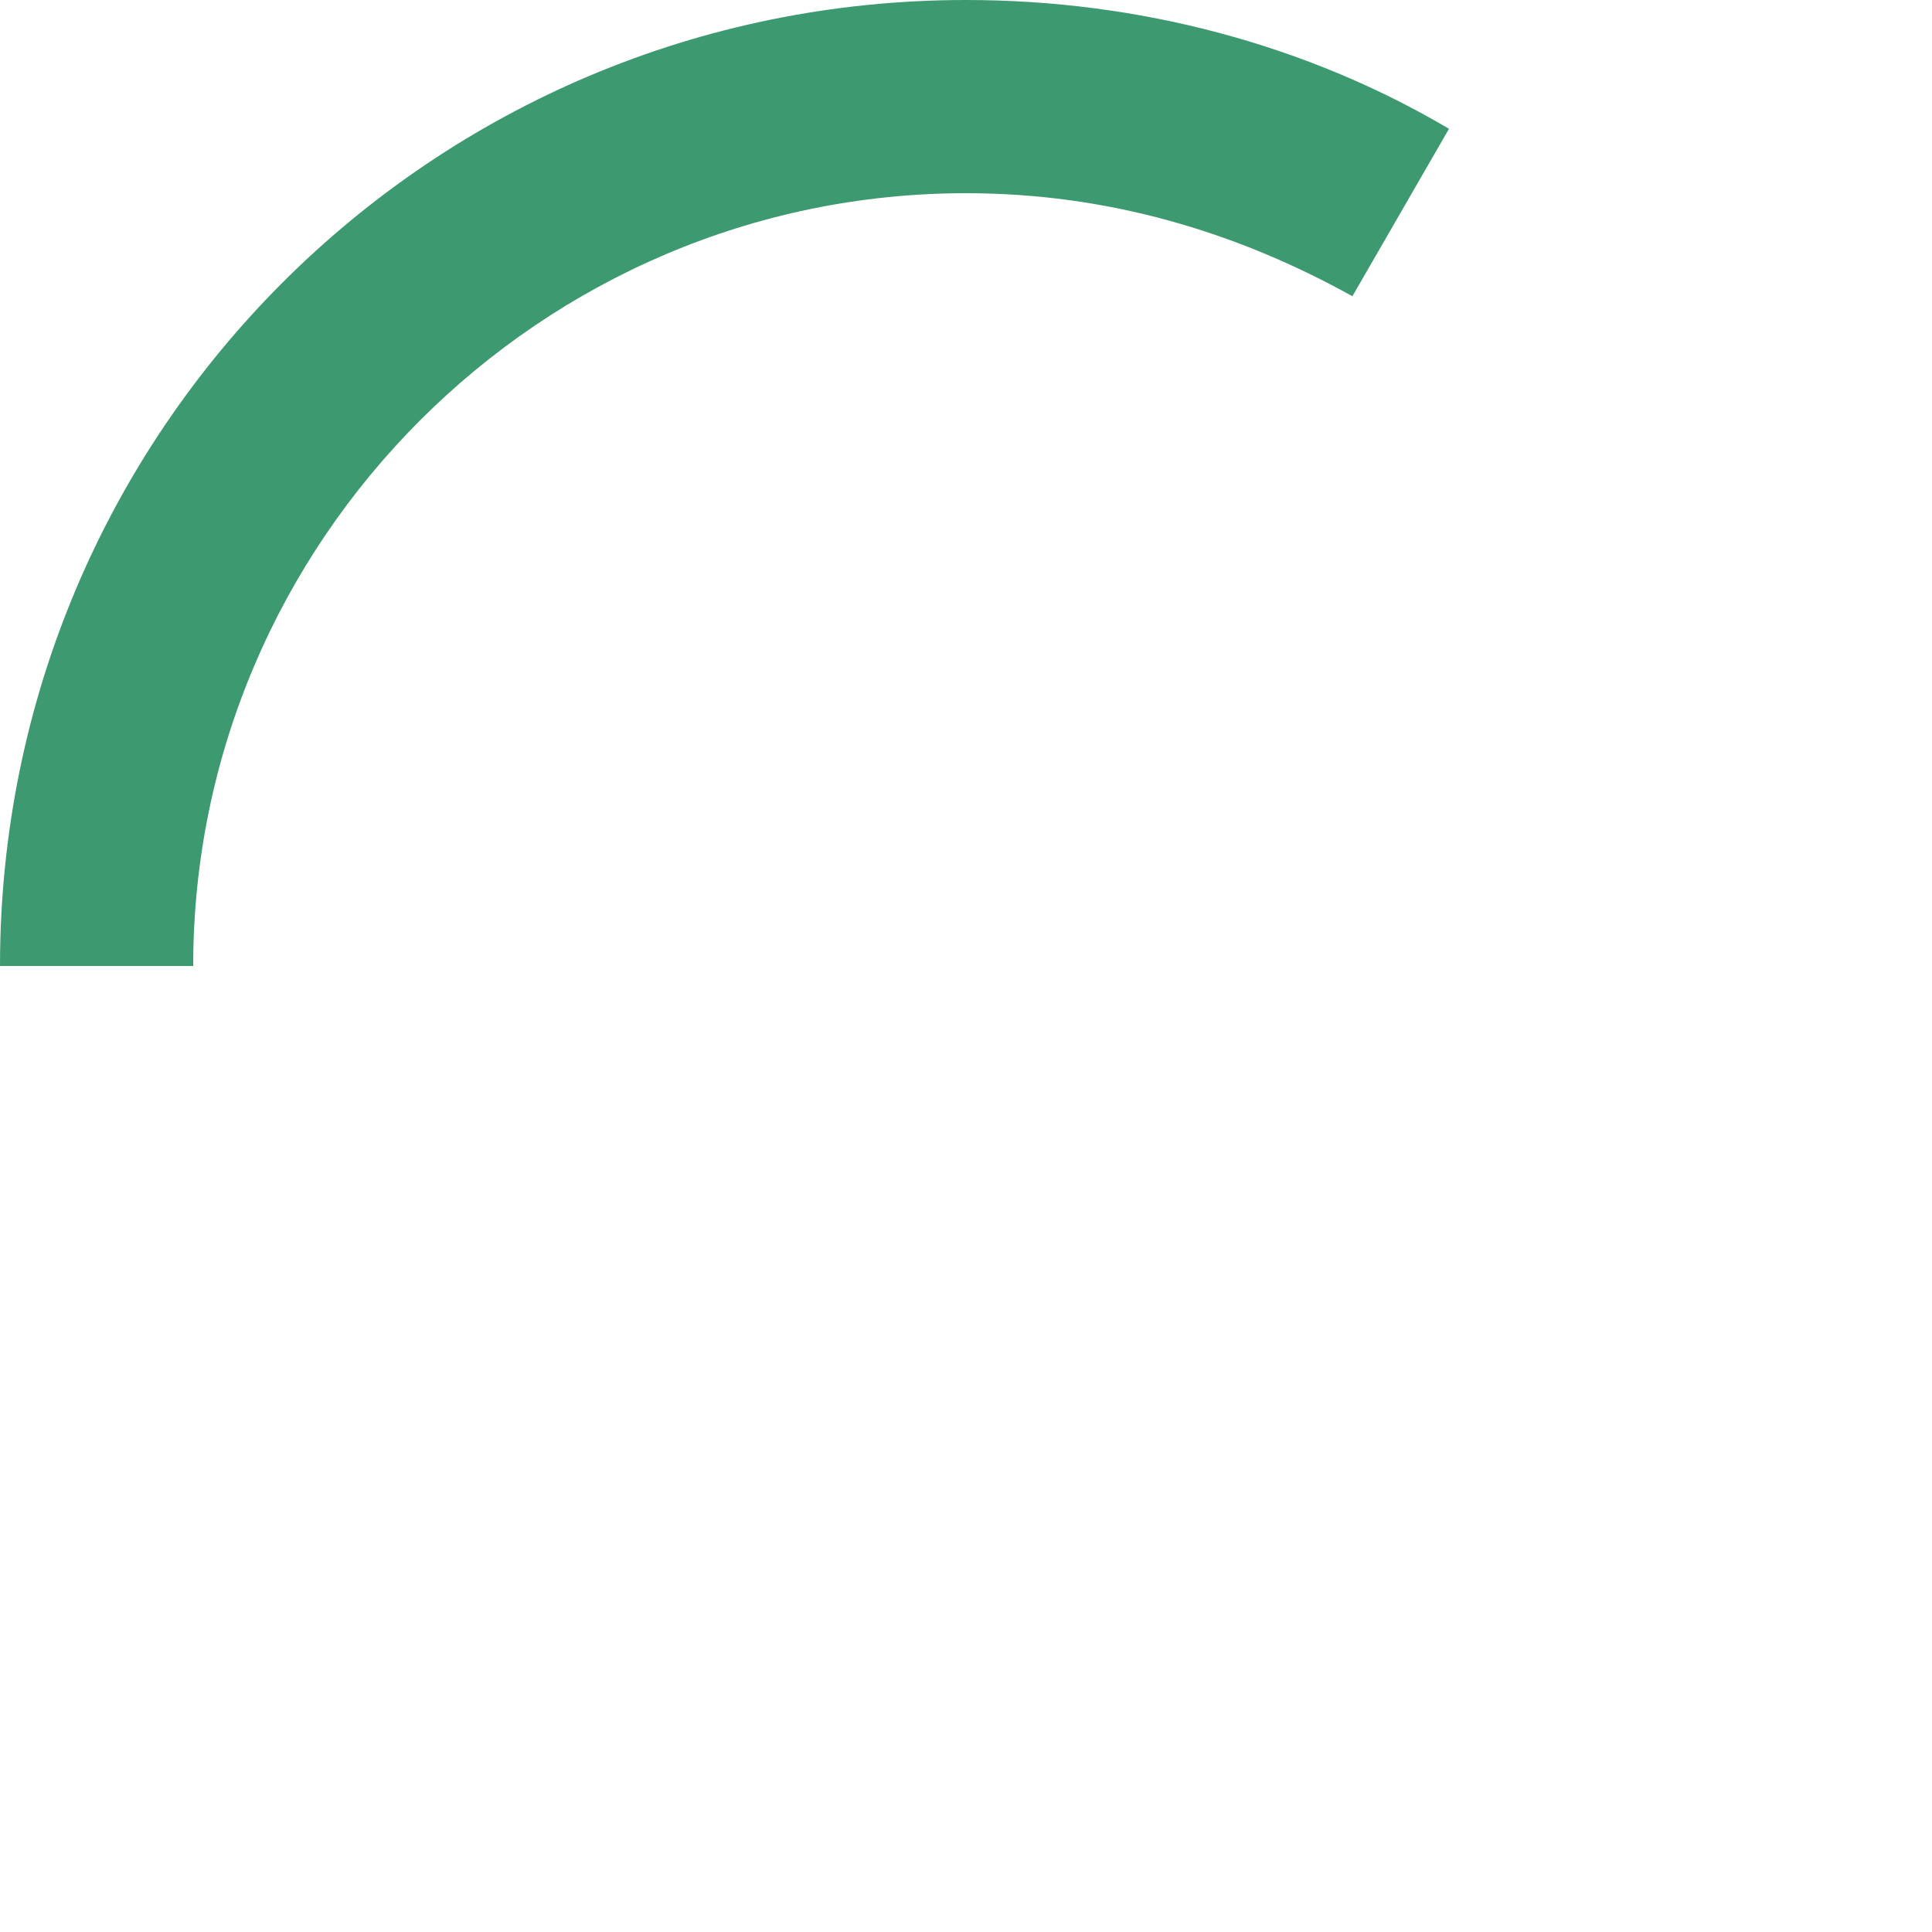 <?xml version="1.0" encoding="utf-8"?>
<svg xmlns="http://www.w3.org/2000/svg" viewBox="0 0 30 30" enable-background="new 0 0 30 30" xml:space="preserve">
    <g>
        <animateTransform attributeType="xml" attributeName="transform" type="rotate" from="0 15 15" to="360 15 15" dur="1s" repeatCount="indefinite"/>
        <path fill="#3D9970" d="M21,4.6L22.5,2c-2.2-1.3-4.8-2-7.5-2C6.7,0,0,6.7,0,15h3C3,8.4,8.4,3,15,3C17.2,3,19.2,3.6,21,4.6z"/>
    </g>
</svg>
